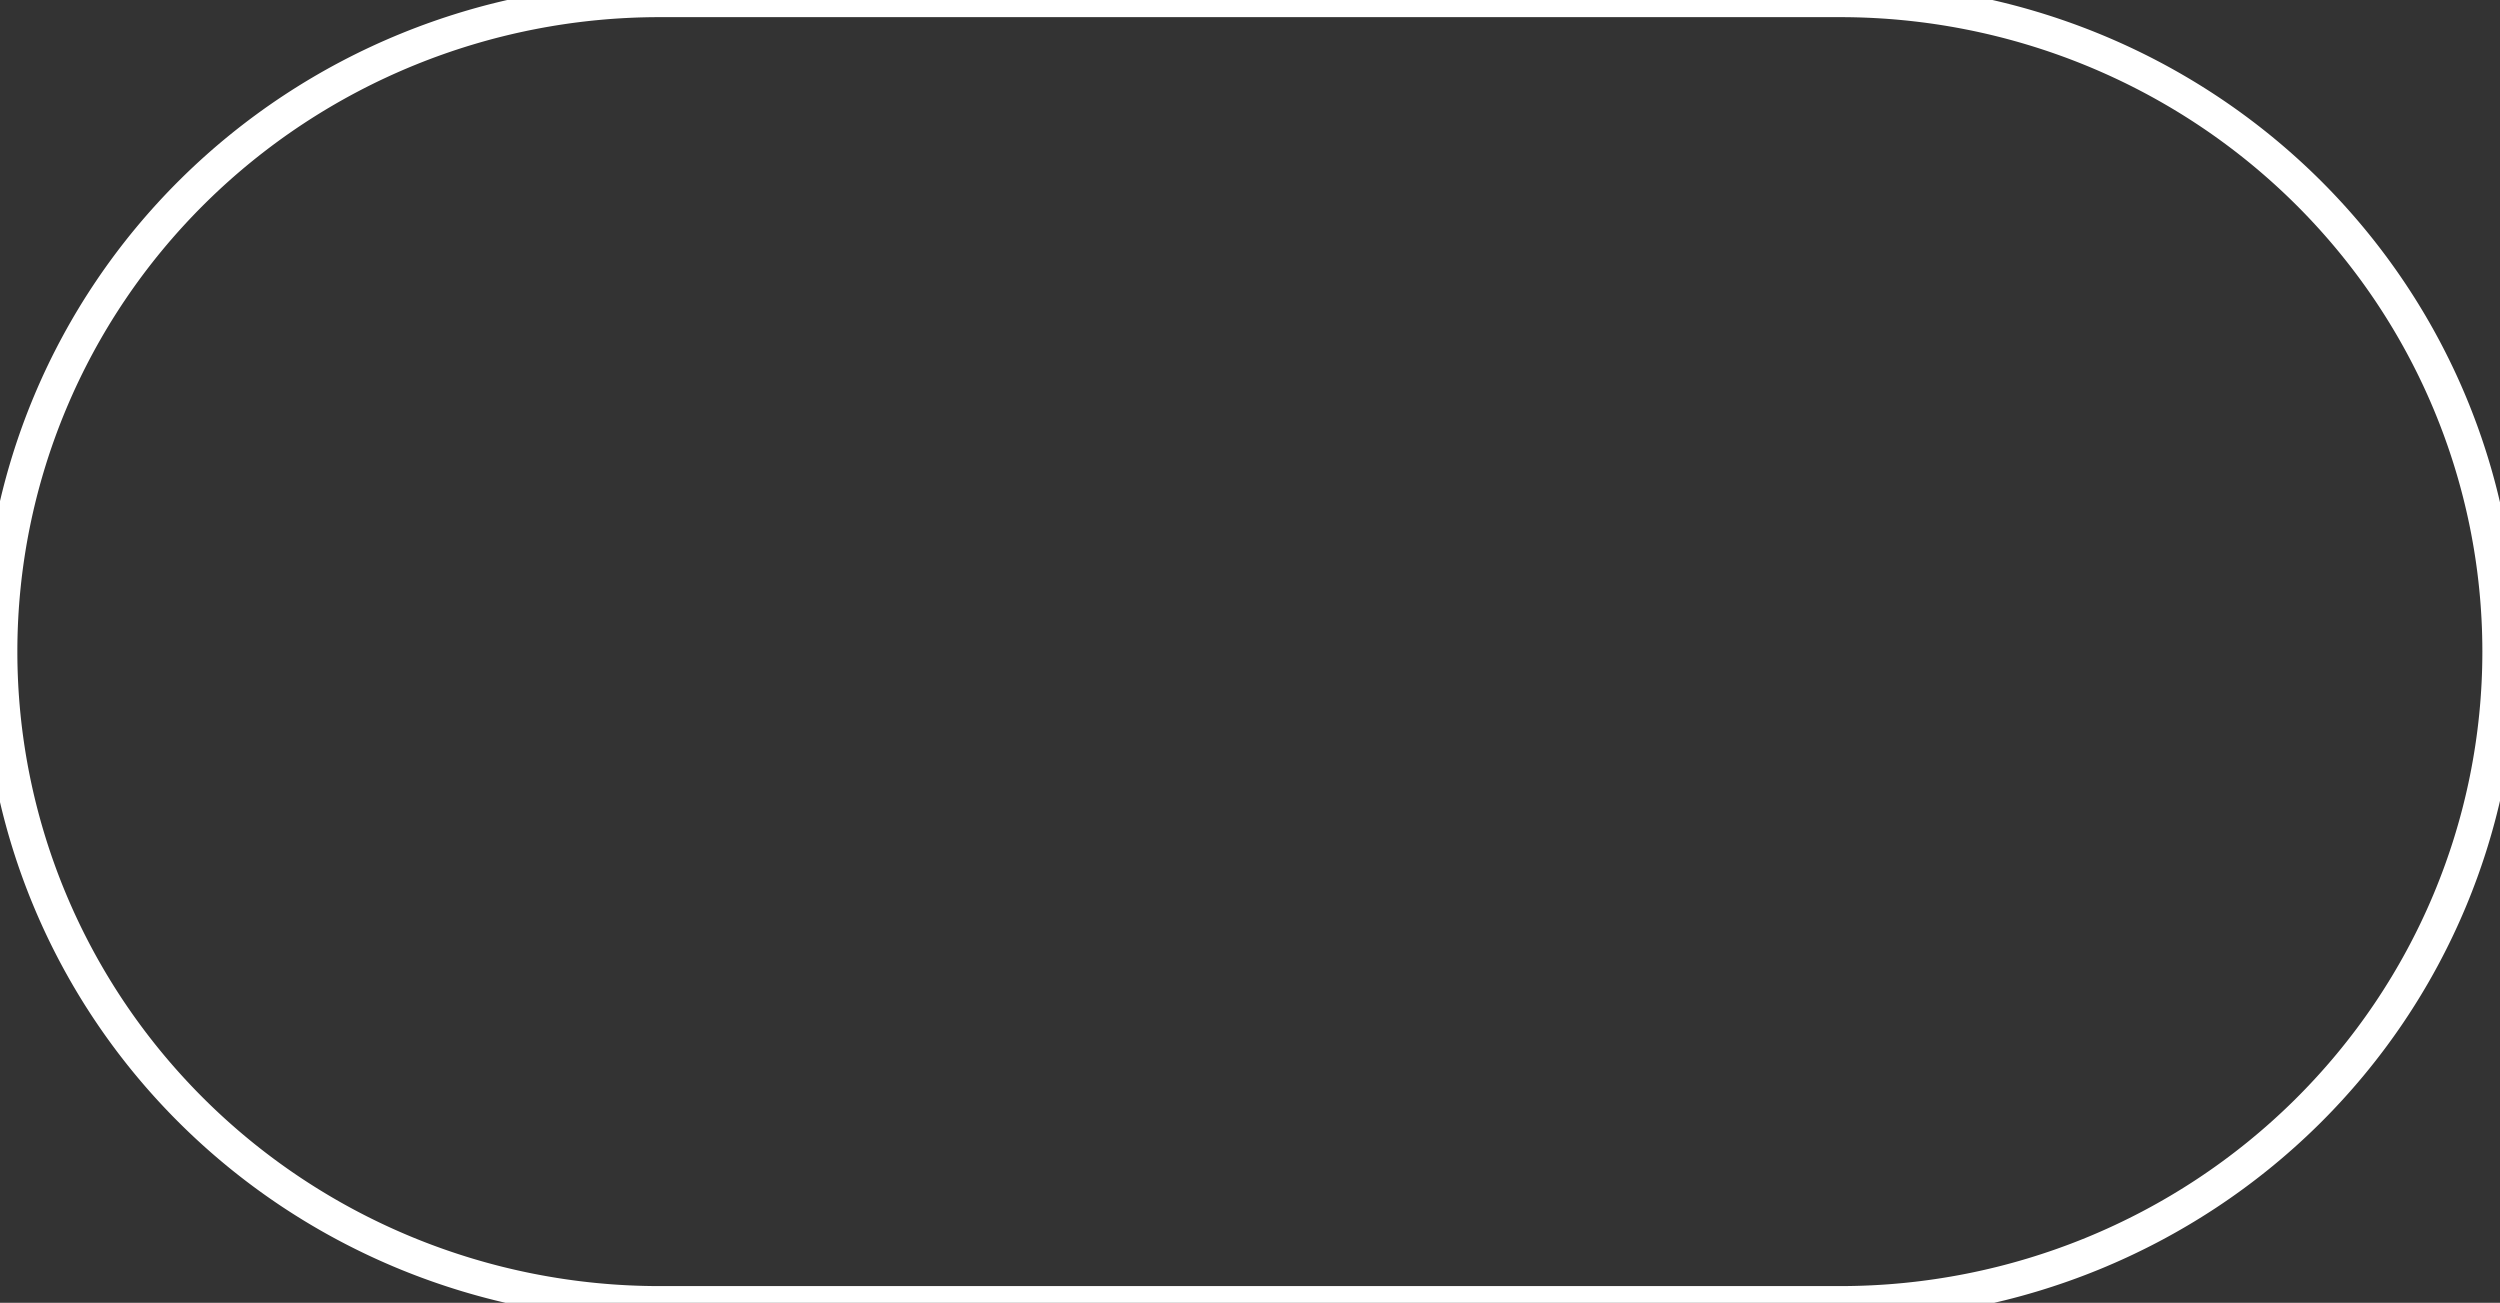 <svg xmlns="http://www.w3.org/2000/svg" width="71" height="37" viewBox="0.5 0.5 71 37"><rect x="0.5" y="0.5" width="71" height="37" fill="#333333" stroke="none"/><path d="M19 0h34a19 19 0 0 1 19 19h0a19 19 0 0 1-19 19H19A19 19 0 0 1 0 19h0A19 19 0 0 1 19 0z" stroke-linejoin="round" stroke-linecap="round" stroke="#fff" fill="transparent" transform="matrix(.986 0 0 .974 .5 .5)" data-name="Rectangle 33"/></svg>